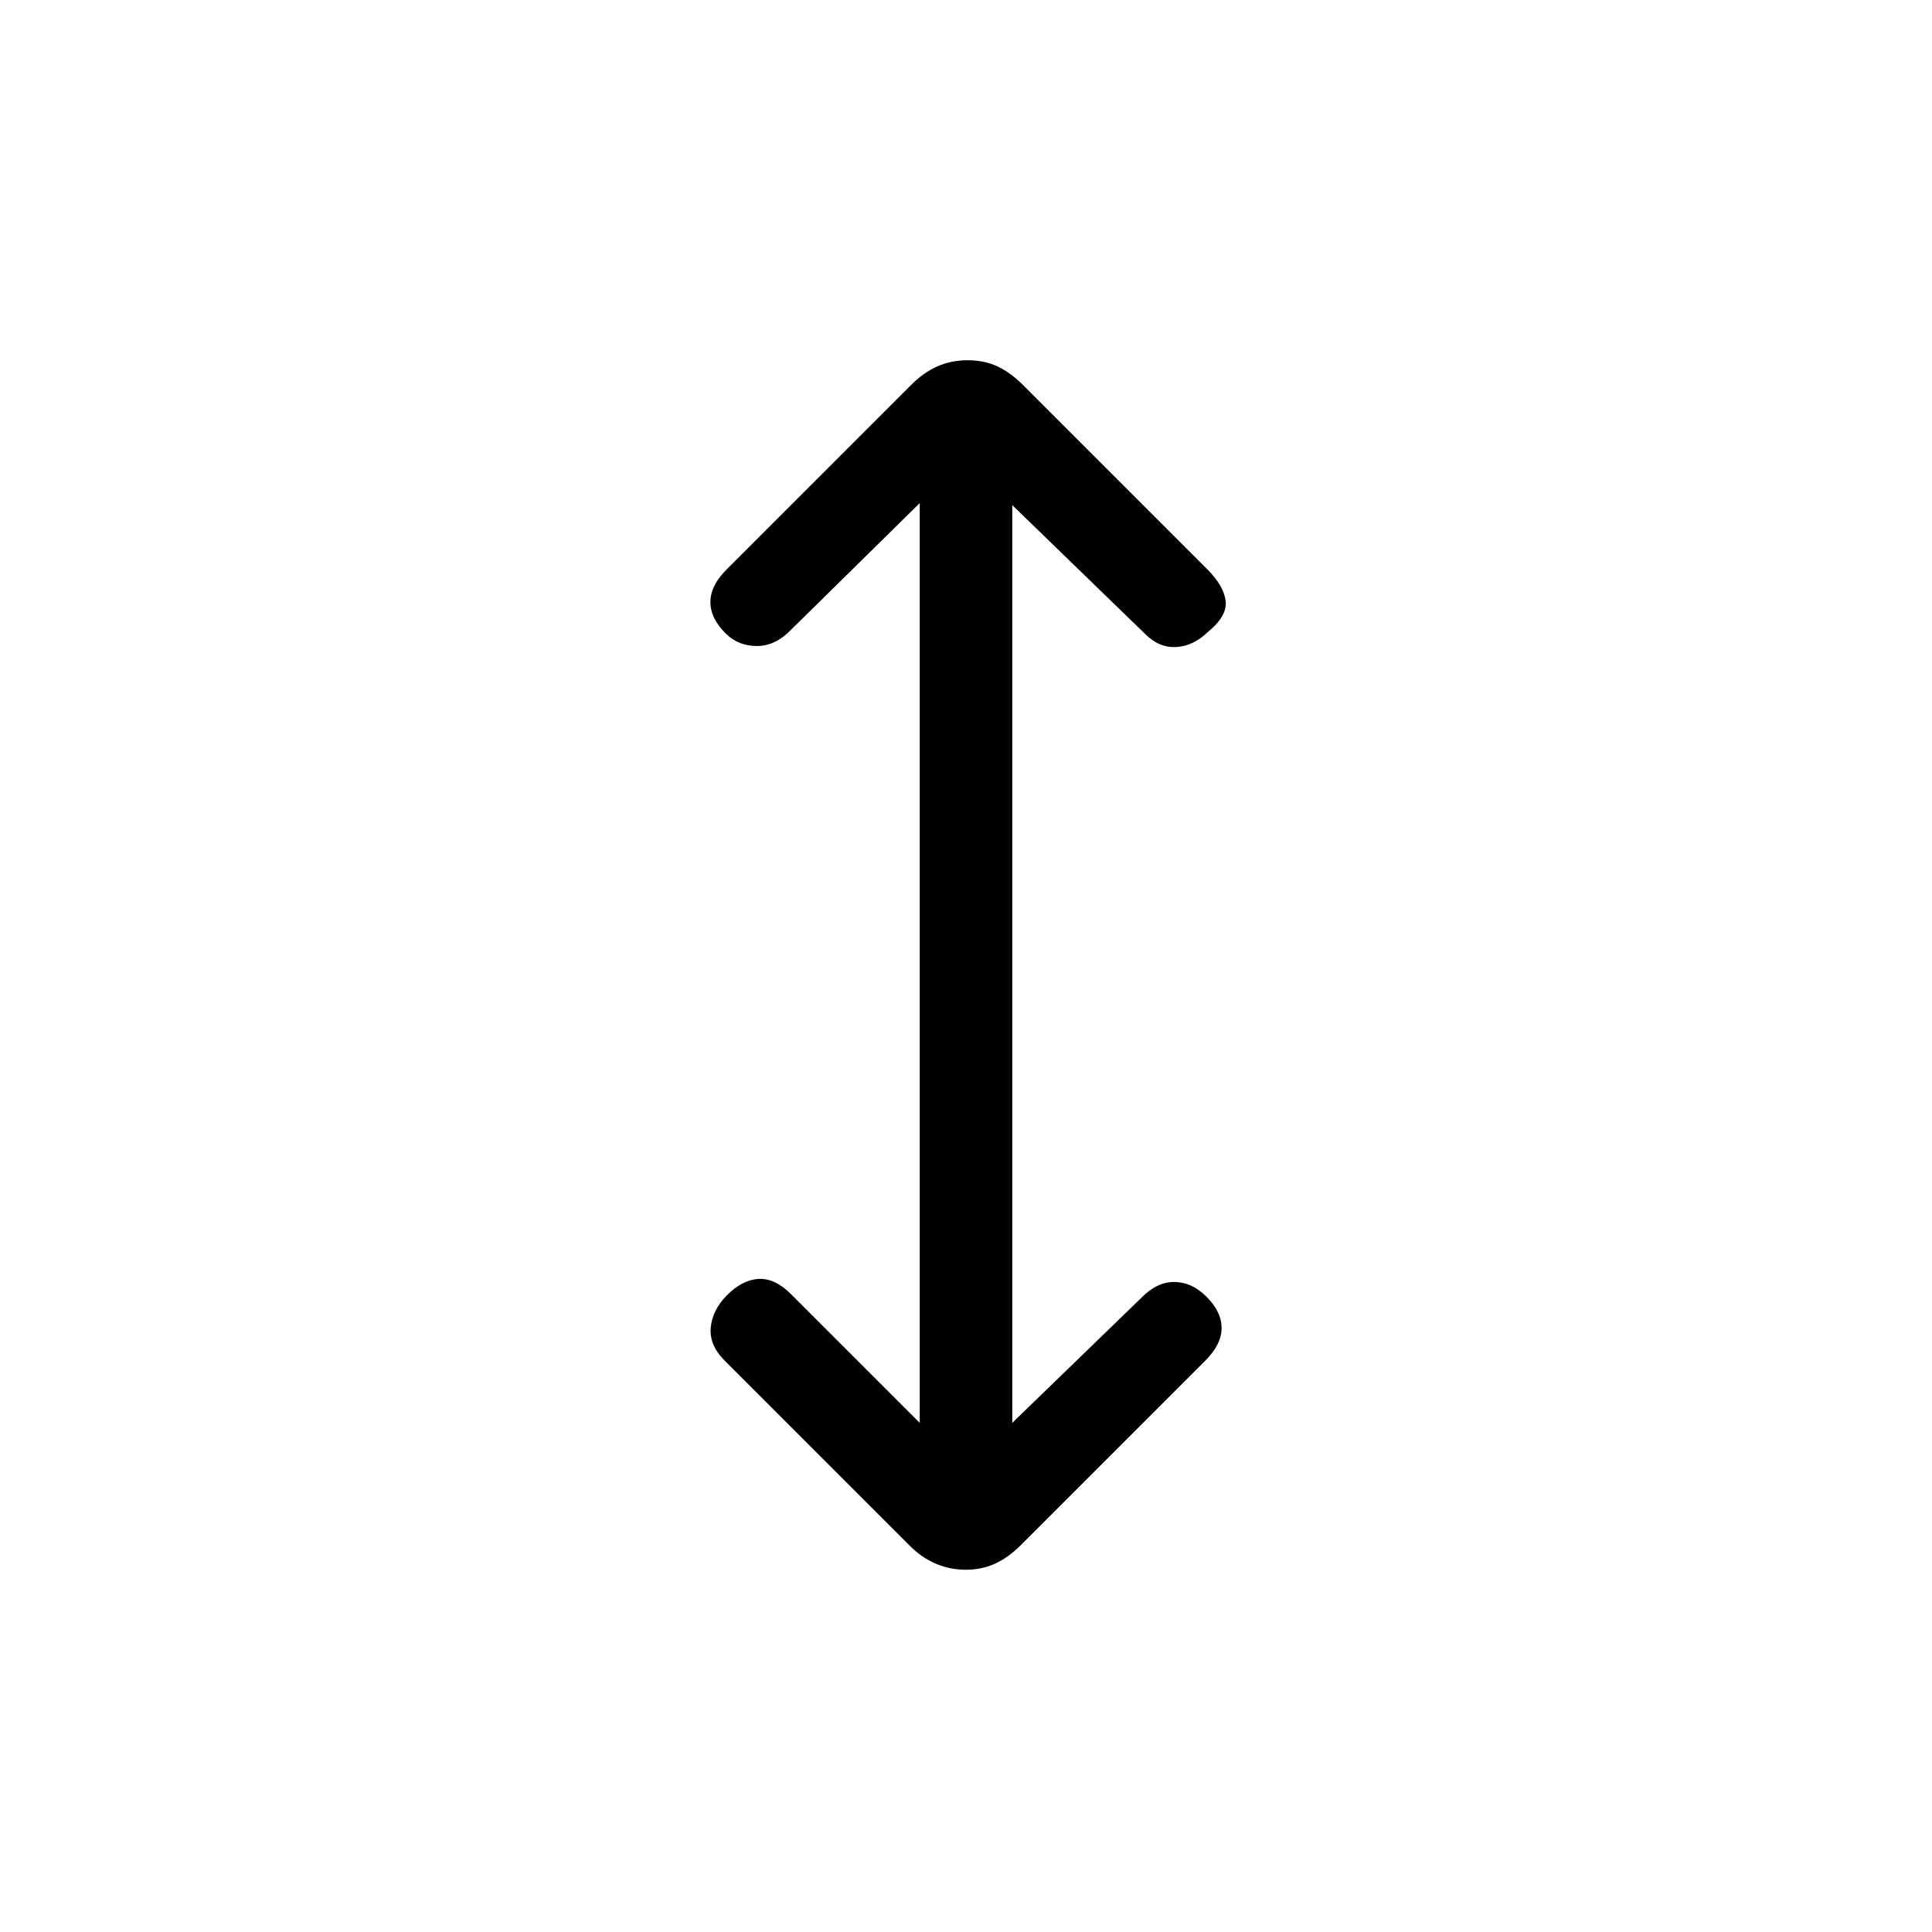 <svg xmlns="http://www.w3.org/2000/svg" height="20" viewBox="0 -960 960 960" width="20"><path d="M457-253v-457l-64 63q-7.75 8-16.87 8-9.13 0-15.3-6-7.83-7.67-7.83-15.83 0-8.17 8-16.17l91.71-91.71Q459-775 465.87-778q6.86-3 15-3 8.13 0 14.63 3t12.79 9.29L600-677q8 8 9 15.5t-8.78 15.5q-7.22 7-15.72 7.5T569-645l-66-64v456l64-62q7.75-8 16.38-8 8.62 0 15.79 7 7.83 7.67 7.83 15.83 0 8.17-8 16.17l-91.71 91.71Q501-186 494.37-183q-6.64 3-14.5 3-7.87 0-14.97-3.05-7.1-3.04-12.9-8.95l-92-92q-7.67-7.75-6.83-16.38.83-8.62 7.83-15.79 7.67-7.83 15.83-8.33Q385-325 393-317l64 64Z"/></svg>